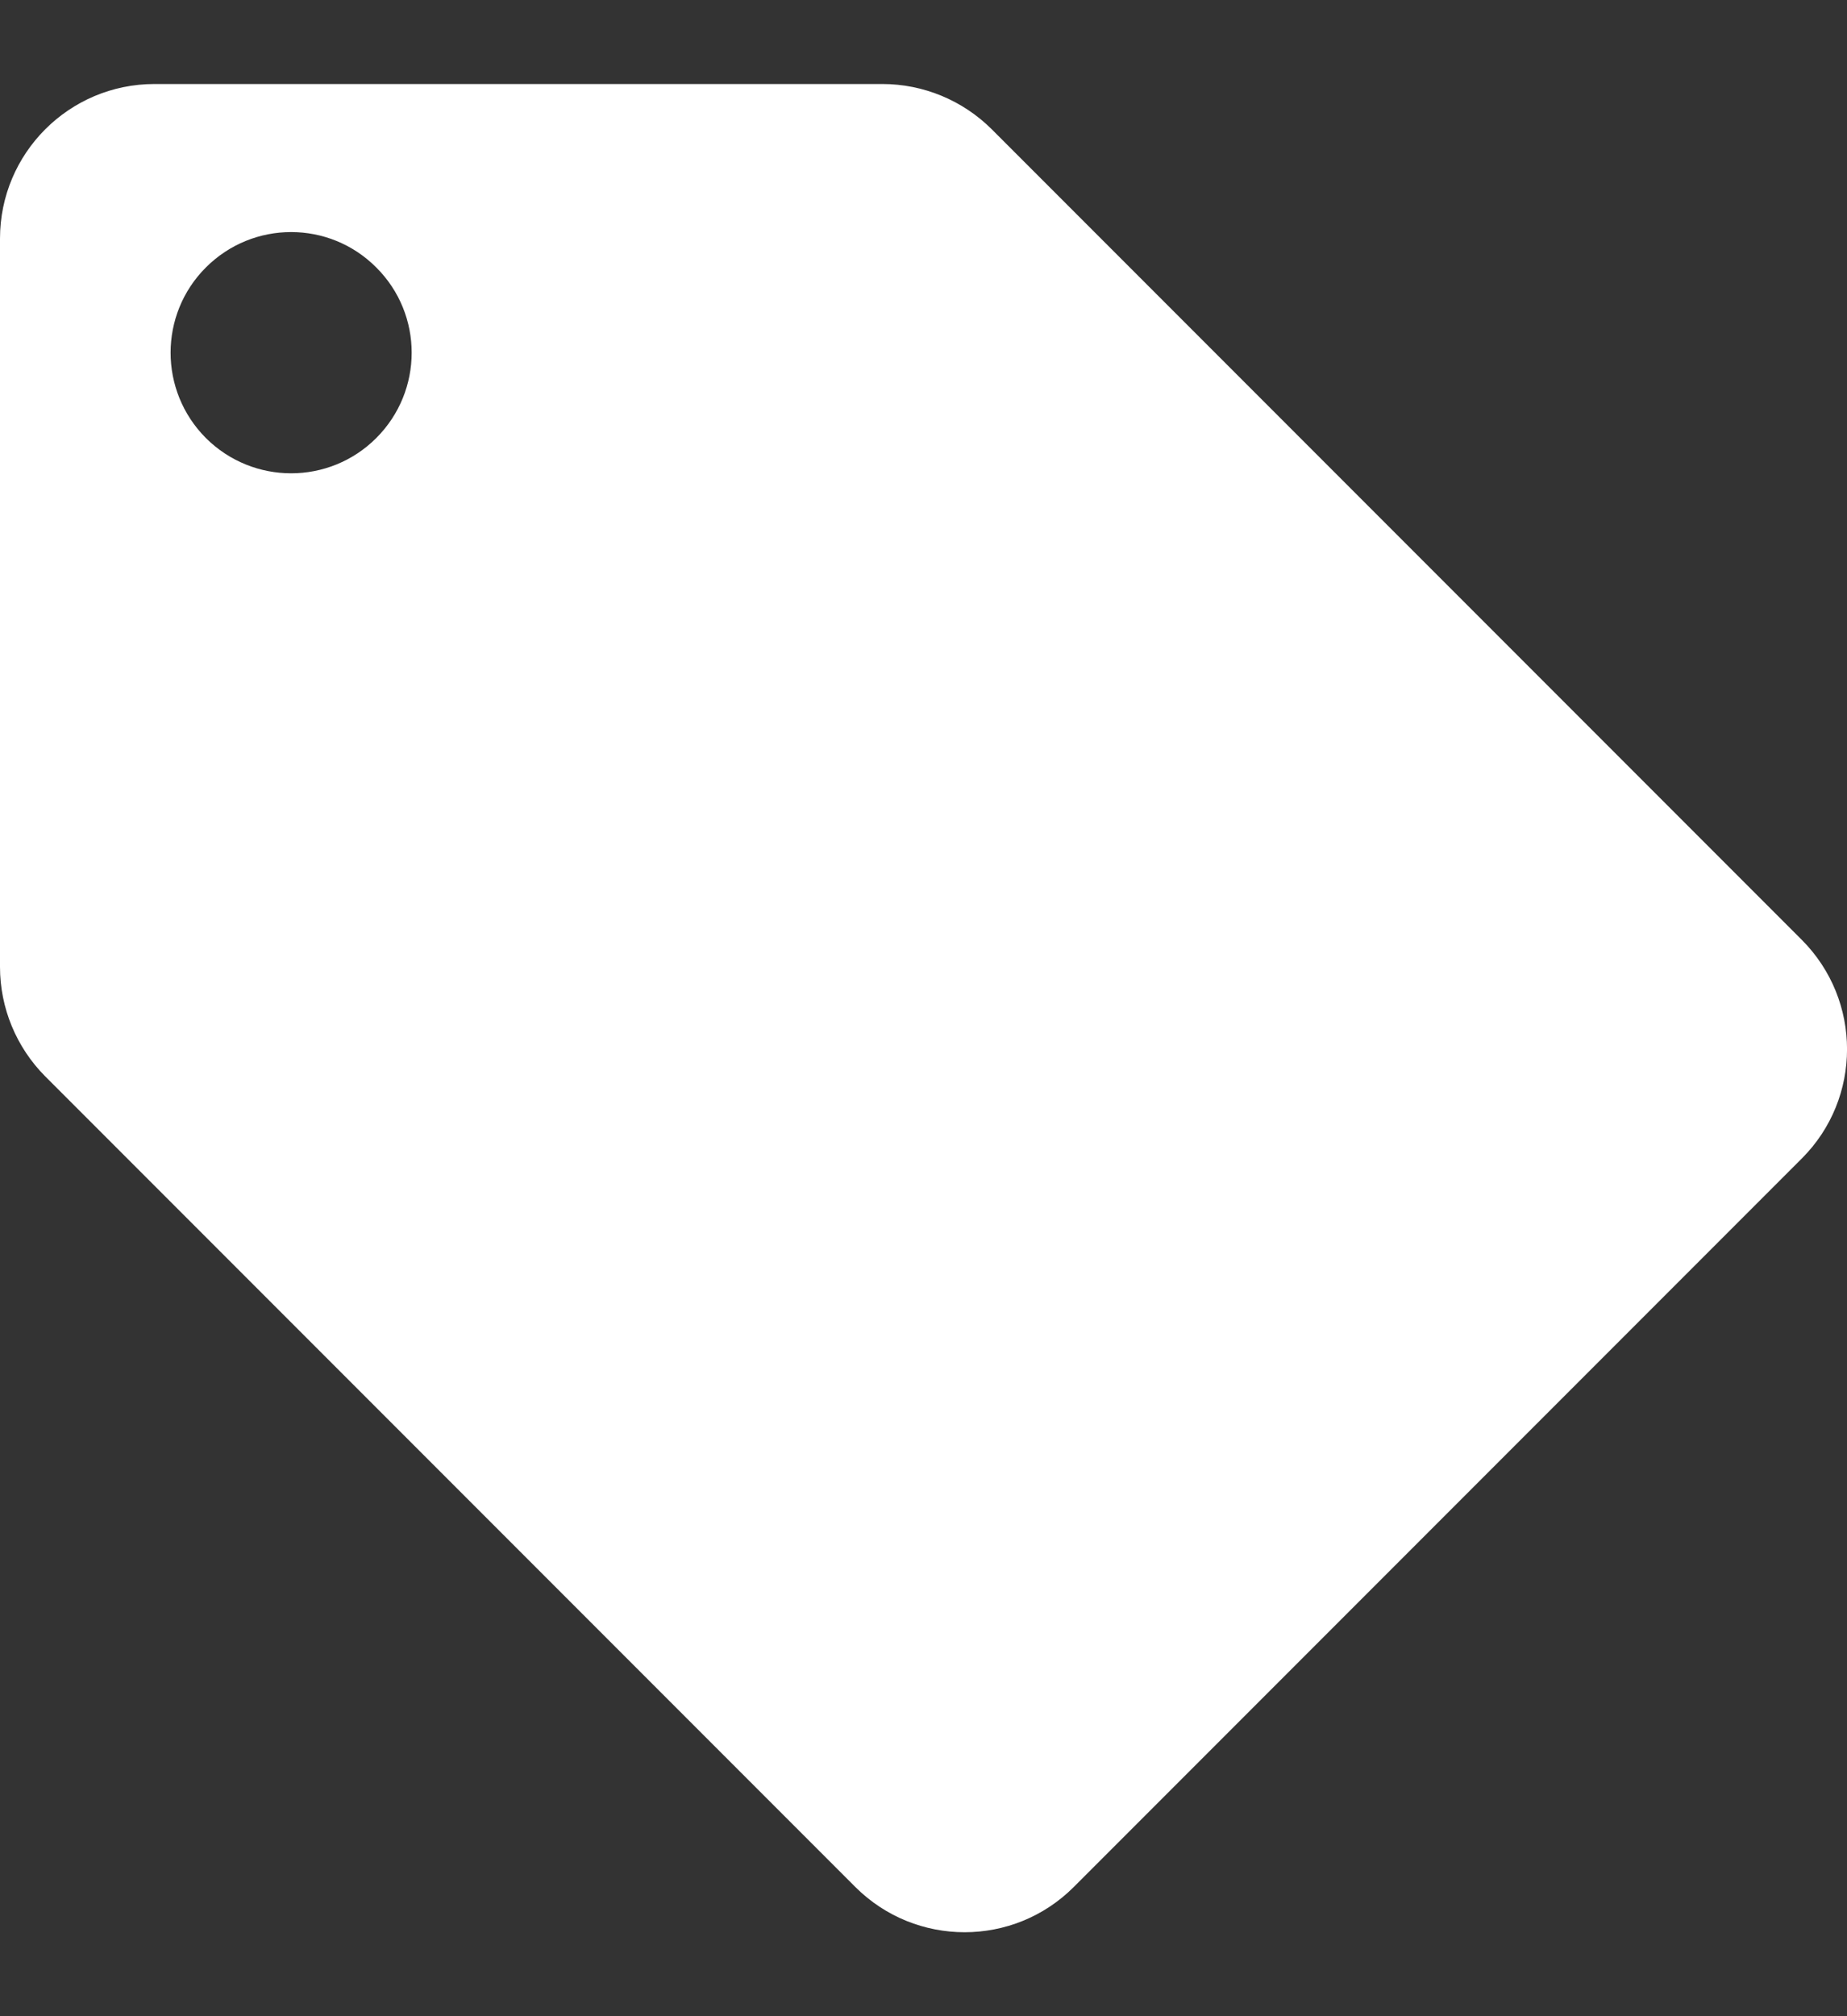 <svg width="11" height="12" viewBox="0 0 11 12" fill="none" xmlns="http://www.w3.org/2000/svg">
    <rect x="0" y="0" width="11" height="12" fill="#333333" stroke="none"/>
    <path fill-rule="evenodd" clip-rule="evenodd" d="M5.906 0.769C5.733 0.597 5.499 0.5 5.255 0.5L0.92 0.5C0.412 0.5 5.77396e-07 0.912 5.16844e-07 1.42L0 5.755C-2.90781e-08 5.999 0.097 6.233 0.269 6.406L5.094 11.231C5.454 11.59 6.036 11.59 6.395 11.231L10.731 6.895C11.09 6.536 11.09 5.954 10.731 5.594L5.906 0.769ZM2.241 1.592C2.522 1.872 2.522 2.326 2.241 2.607C1.961 2.887 1.507 2.887 1.226 2.607C0.946 2.326 0.946 1.872 1.226 1.592C1.507 1.311 1.961 1.311 2.241 1.592Z" fill="white"/>
</svg>
